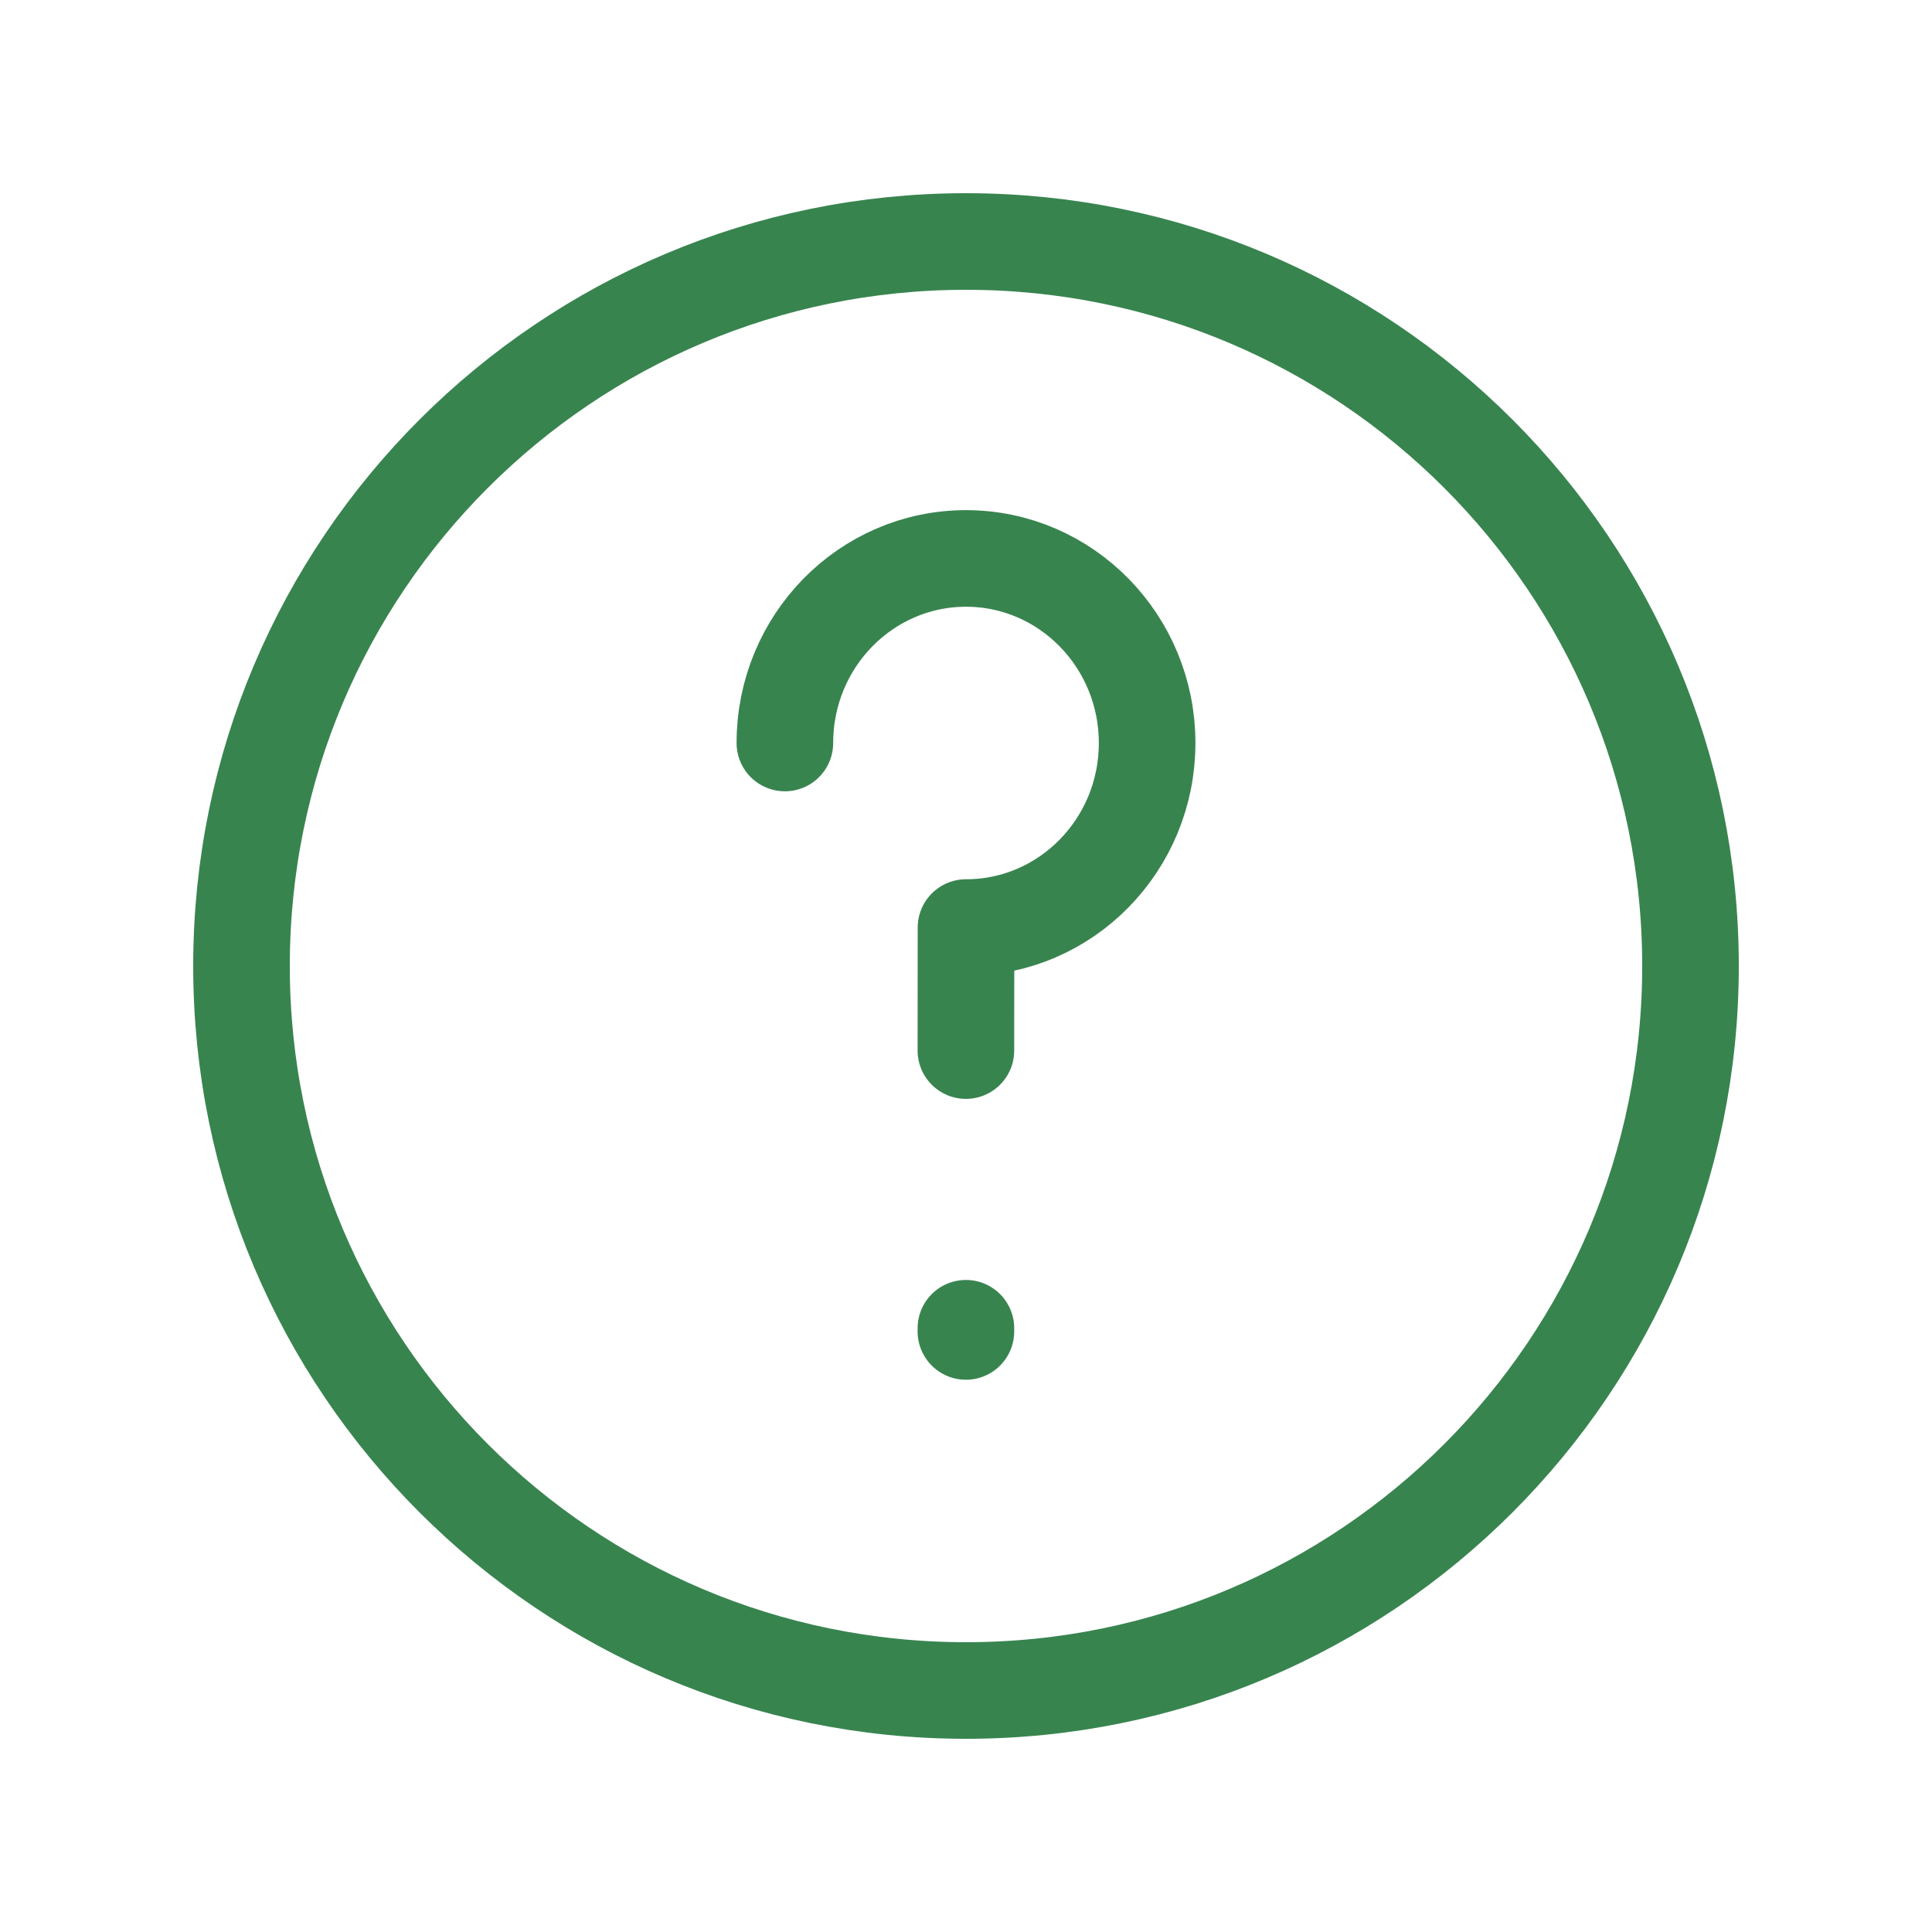 <svg width="40" height="40" viewBox="0 0 40 40" fill="none" xmlns="http://www.w3.org/2000/svg">
<path d="M19.998 27.5V27.566M16.25 15.383C16.25 13.273 17.929 11.562 20 11.562C22.071 11.562 23.75 13.273 23.75 15.383C23.75 17.494 22.071 19.204 20 19.204C20 19.204 19.998 20.345 19.998 21.751M35 20C35 28.284 28.284 35 20 35C11.716 35 5 28.284 5 20C5 11.716 11.716 5 20 5C28.284 5 35 11.716 35 20Z" stroke="#38844F" stroke-width="2" stroke-linecap="round" stroke-linejoin="round"/>
</svg>
